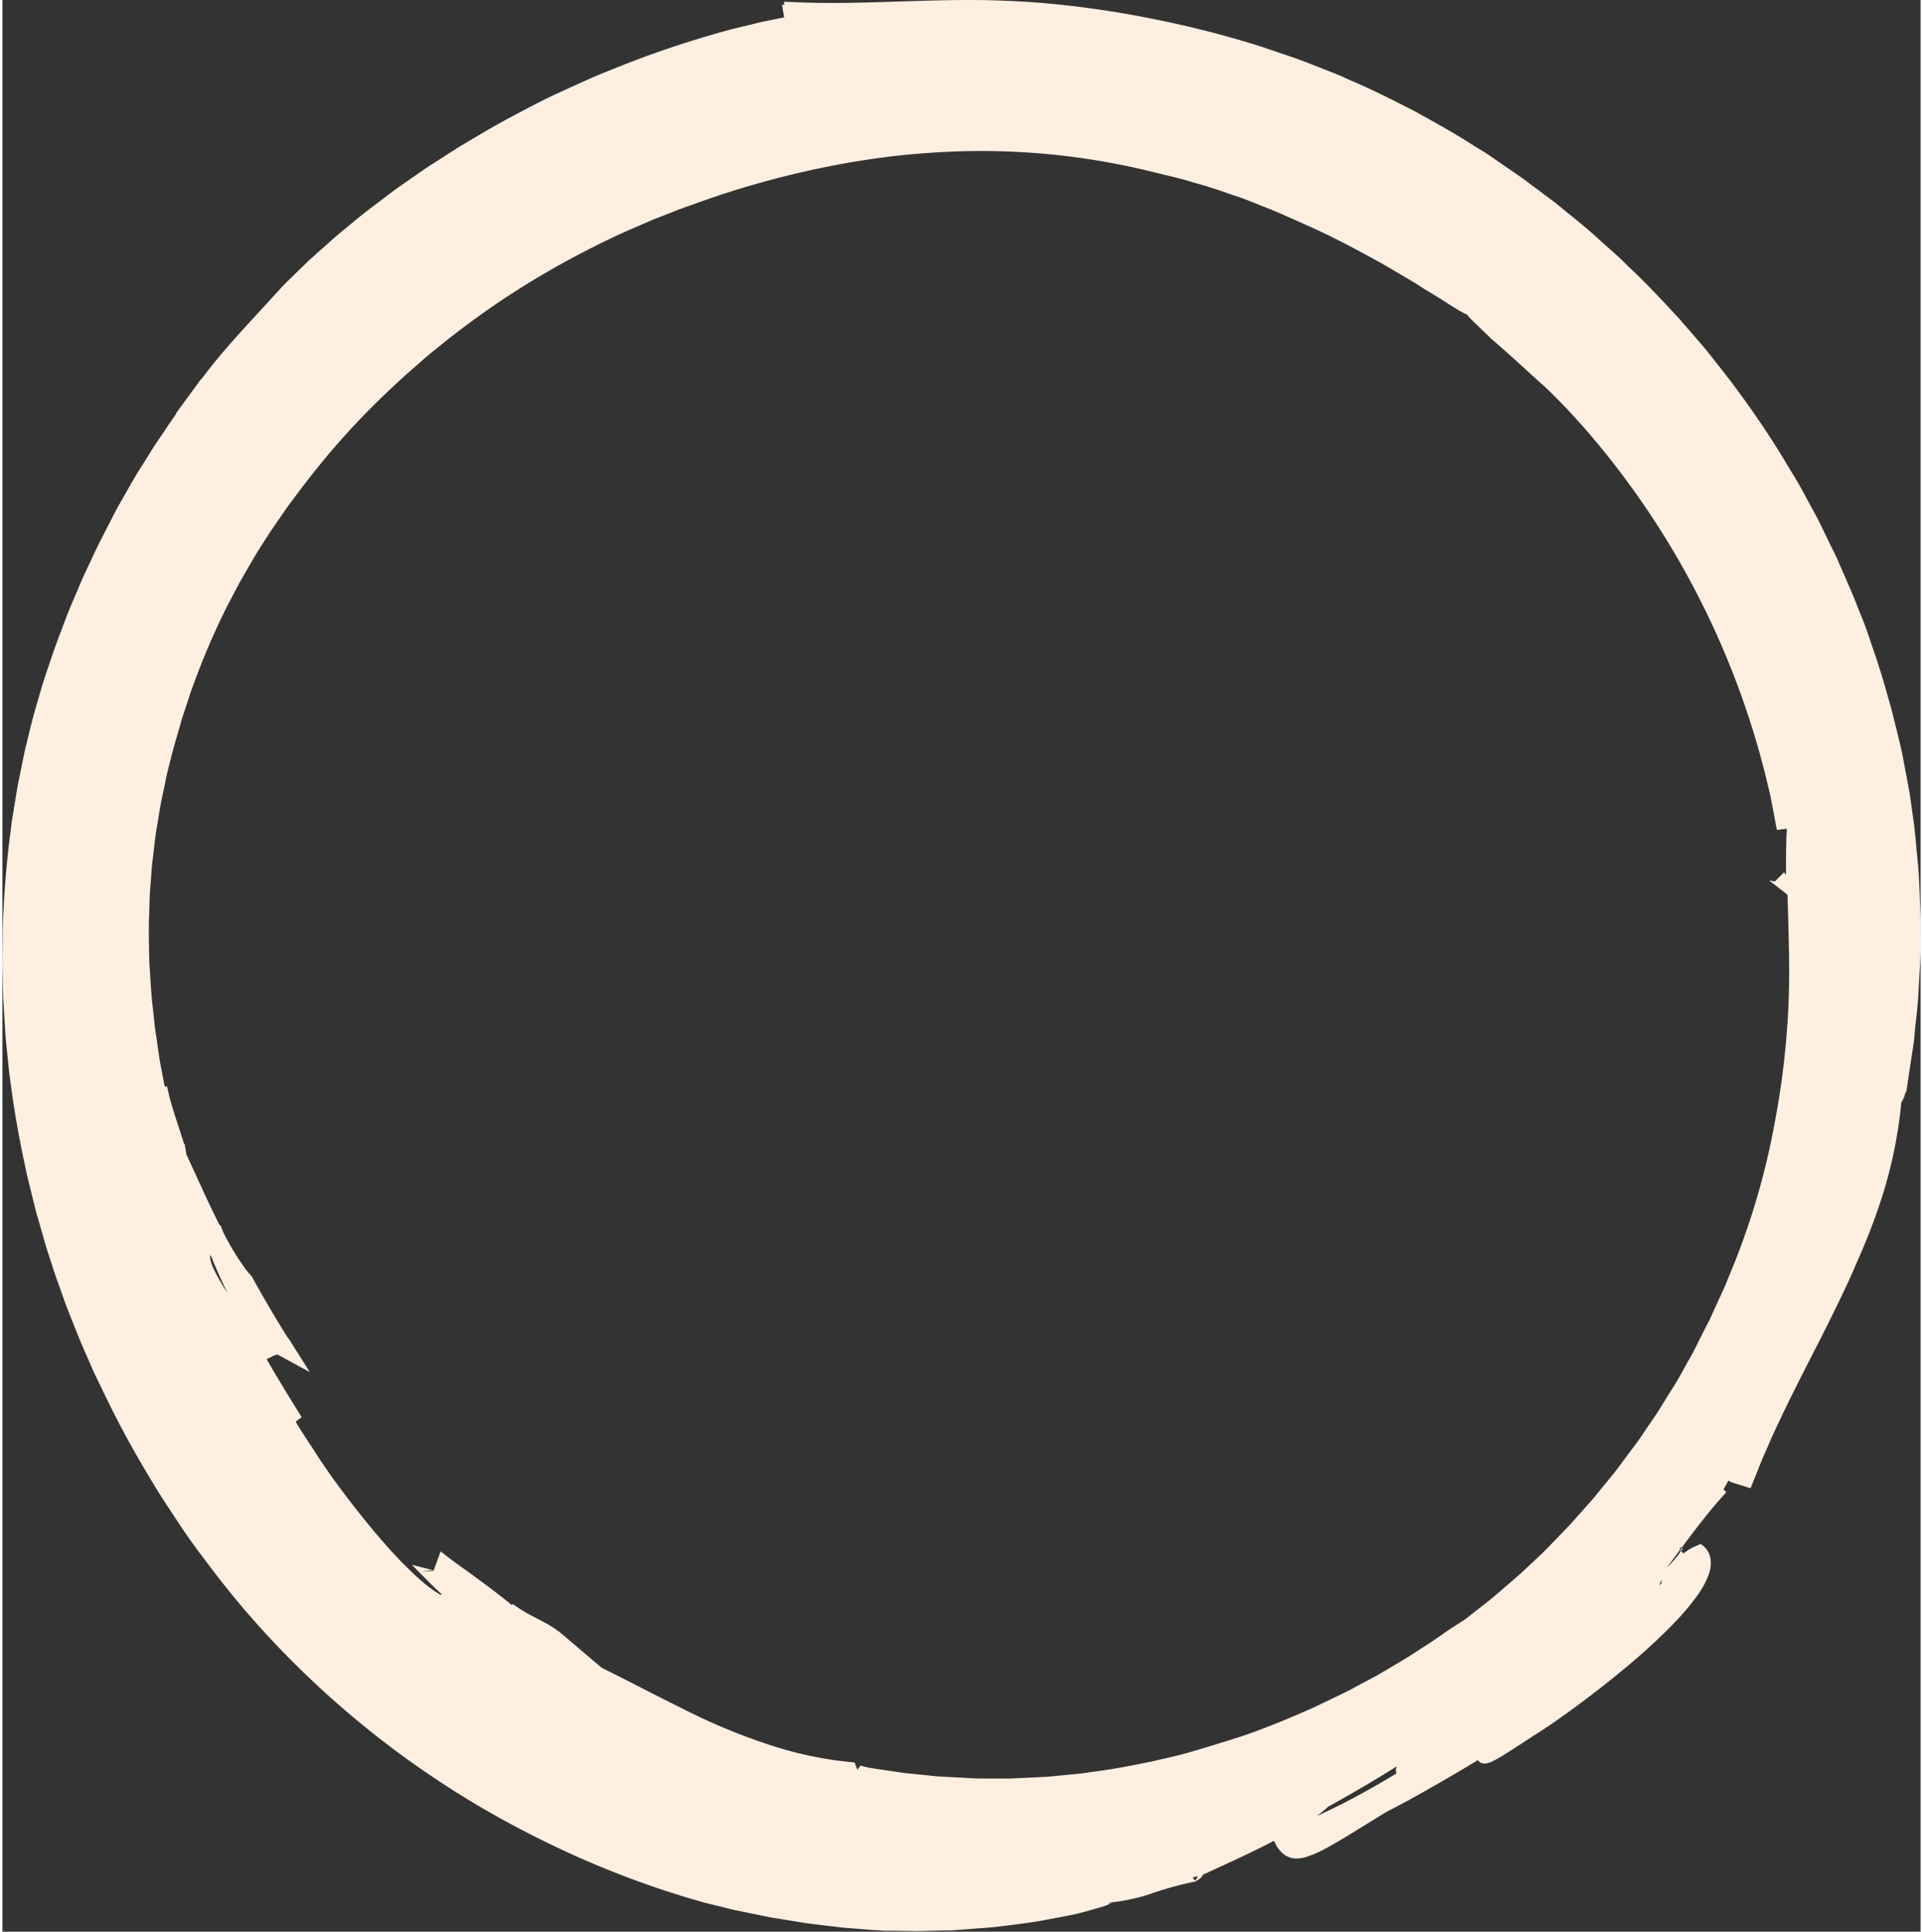 <svg xmlns="http://www.w3.org/2000/svg" width="432" height="434" viewBox="0 0 431.76 434.86">
  <rect x="0" y="0" width="431.76" height="434.86" fill="#333333" stroke="none"/>
  <defs>
    <style>
      .cls-1 {
        opacity: 1;
      }

      .cls-2 {
        fill: #ffefe1;
      }
    </style>
  </defs>
  <g id="Layer_2" data-name="Layer 2">
    <g id="BG">
      <g class="cls-1">
        <path class="cls-2"
          d="M377.91,349.19l0,0c0-.11.08-.21.11-.32l0-.18s.05,0,.08,0l.11.07.06,0h0l0-.08-.12-.17-.06-.09-.4.53Z" />
        <path class="cls-2"
          d="M431.58,201.84c-.1-2.47-.17-5.1-.48-8s-.48-6.05-1-9.6q-.37-2.65-.79-5.64c-.37-2-.76-4.07-1.18-6.3-.23-1.17-.42-2.3-.66-3.39l-.75-3.16L425.3,160c-1-3.57-1.88-6.73-2.78-9.56s-1.8-5.35-2.6-7.75-1.77-4.57-2.62-6.79-1.84-4.38-2.83-6.7l-1.57-3.59c-.58-1.23-1.22-2.49-1.86-3.82L409,117.58c-.74-1.48-1.61-3-2.49-4.63s-1.78-3.38-2.87-5.17L400.15,102a217.67,217.67,0,0,0-12.91-18.5c-1.86-2.3-3.46-4.45-5.12-6.35s-3.22-3.7-4.77-5.5c-3.25-3.46-6.44-7-10.75-11.08-1.08-1-2.16-2.15-3.39-3.25l-3.92-3.5c-2.71-2.54-6-5.07-9.66-8.11l-5.36-4-2.45-1.82-2.37-1.62-4.33-3c-1.35-.95-2.71-1.72-4-2.52-5-3.22-9.21-5.45-13.34-7.78-4.26-2.13-8.46-4.37-13.92-6.7-1.37-.59-2.77-1.29-4.32-1.87l-4.89-1.93L292,13.45c-.93-.34-1.9-.65-2.89-1l-6.35-2.15c-9.1-2.81-16-4.43-21.85-5.65s-10.51-2-15.22-2.66S236.27.79,230.32.4c-3-.16-6.23-.34-10-.38s-7.87,0-12.59.14c-6.85.2-12.41.41-17.12.48s-8.55,0-11.93-.13L175.93.39,176,1l-.52.11.38,2.21.09.49c0,.12,0,.11,0,.12l-.06,0-4,.81c-1.53.27-3,.72-4.58,1.08s-3.16.75-4.82,1.21a228.9,228.9,0,0,0-25.73,8.79c-4.43,1.76-8.19,3.55-11.58,5.09s-6.27,3.09-8.9,4.47-5,2.69-7.17,3.94l-6.27,3.72c-2,1.26-4,2.57-6.14,3.93-1.07.67-2.14,1.41-3.25,2.19l-3.5,2.44c-1.23.84-2.48,1.78-3.79,2.78l-4.2,3.18c-1.46,1.16-3,2.42-4.6,3.75-.81.68-1.66,1.34-2.5,2.09l-2.59,2.3c-1,.86-1.89,1.7-2.8,2.5s-1.72,1.66-2.54,2.44-1.6,1.56-2.37,2.31-1.5,1.45-2.16,2.22L55.21,73c-4,4.39-7.23,8.07-10.4,12.33l-.08,0,0,0-.58.77-5.11,7,.2-.1c-.88,1.23-1.8,2.54-2.75,4-.76,1.14-1.6,2.32-2.43,3.6l-2.58,4.13c-1.88,2.88-3.69,6.25-5.84,10C23.48,119,21.5,122.64,20,126c-.78,1.68-1.56,3.25-2.21,4.77l-1.84,4.34c-1.21,2.72-2.1,5.25-3,7.61s-1.69,4.62-2.44,6.88c-.38,1.13-.77,2.26-1.15,3.41s-.7,2.34-1.06,3.56c-.71,2.43-1.48,5-2.16,7.9-.35,1.45-.73,3-1.12,4.58l-1.05,5.17q-.28,1.37-.57,2.82l-.49,3c-.17,1-.34,2.11-.52,3.22L2.09,185l-.21,1.75A222.45,222.45,0,0,0,.07,209.3c0,3-.08,5.66-.07,8.19l.18,7.3c.15,2.38.29,4.75.44,7.28s.49,5.19.77,8.15a226,226,0,0,0,3.72,22.31c.45,2.34,1.06,4.49,1.53,6.54.26,1,.49,2,.74,3s.53,1.87.78,2.77c.51,1.78,1,3.47,1.44,5.06s1,3.06,1.43,4.48c.87,2.84,1.84,5.34,2.67,7.73s1.75,4.58,2.62,6.8,1.8,4.4,2.82,6.71c.51,1.16,1,2.36,1.58,3.59L22.55,313a224.56,224.56,0,0,0,10.73,19.87c2.25,3.84,4.47,7.08,6.38,10s3.78,5.48,5.51,7.75c3.39,4.59,6.3,8.16,9.16,11.59l1.38,1.58a210.59,210.59,0,0,0,66,50.59,208.6,208.6,0,0,0,36.51,14l6.63,1.62,5.82,1.19c.91.18,1.78.37,2.64.53l2.52.4,4.69.77c3,.41,5.88.72,8.81,1.08,2.94.21,6,.51,9.36.67l1.83,0,5.43.09,5.85-.15c1,0,2,0,3-.1l3-.22c2-.17,4.1-.27,6.13-.51,4.05-.5,8-.94,11.68-1.69,1.82-.34,3.57-.66,5.21-1s3.16-.79,4.55-1.17c2.94-.81,4-1.23,3.77-1.38h0v-.51a2,2,0,0,0,.14.51l.21-.05a1.07,1.07,0,0,0,.06-.17,46.13,46.13,0,0,0,8.09-1.68,83.2,83.2,0,0,1,8.94-2.63l2.17-.46-.09-.1a3.55,3.55,0,0,0,.86-.47,2.41,2.41,0,0,0,.7-.91c3.95-1.82,7.93-3.62,11.86-5.55q2.07-1,4.12-2.09c.13.26.25.52.39.77a7.27,7.27,0,0,0,1.78,2.22,4.66,4.66,0,0,0,2.78,1,7.9,7.9,0,0,0,2.51-.41,24.57,24.57,0,0,0,4.13-1.82c1.29-.69,2.55-1.42,3.79-2.16,2.47-1.48,4.9-3,7.34-4.5l1.83-1.13c.29-.17.64-.41.84-.5l.95-.5,3.81-2c2.23-1.25,4.66-2.61,7.41-4.19l4.39-2.56,2.41-1.44,1-.6.34-.21.17-.1s.06-.06.09,0l.06.08.15.2a1.14,1.14,0,0,0,.33.25,2.17,2.17,0,0,0,.81.19h.4c.11,0,.21,0,.32-.06a3.29,3.29,0,0,0,.57-.16c.17-.07.35-.13.49-.2a28.27,28.27,0,0,0,2.9-1.65l2.55-1.62c1.65-1.05,3.12-2.06,4.62-3,3-1.9,5.49-3.69,7.79-5.36,4.59-3.35,8.22-6.21,11.72-9.1s6.86-5.85,10.66-9.69a58.93,58.93,0,0,0,5.86-6.8,20.48,20.48,0,0,0,2.65-4.79,9.72,9.72,0,0,0,.43-1.56,7.19,7.19,0,0,0,0-2.12,4.7,4.7,0,0,0-2.22-3.29h0l-1,.42a13.55,13.55,0,0,0-2.89,1.71l-.57-.62a3.65,3.65,0,0,1-.3.55c-.11.18-.28.39-.33.47-.37.47-.78,1-1.2,1.42l-.6.66-.33.34-.4.41,3-4.07-.14-.15a0,0,0,0,0,.05,0s.07-.14.18-.3l.12-.12.09,0h.05s0,0,.05.06c3.36-4.55,6.15-8.13,8.95-11.27l1.06-1.19-.66-.6c.4-.66.77-1.31,1.12-2l.25.16a4.31,4.31,0,0,0,.49.22c.16.07.34.12.42.15l.63.19,2.58.81a2.14,2.14,0,0,0,.64.16l.26-.65.53-1.31,1.6-4c.43-1.11,1-2.25,1.48-3.44,1-2.39,2.24-4.93,3.55-7.72,4.07-8.38,7.38-14.6,10-19.88s4.68-9.54,6.53-13.92A143.6,143.6,0,0,0,423,269.74a102,102,0,0,0,4.43-21.58,5.42,5.42,0,0,0,.68-1.38c.11-.33.19-.61.26-.88h.15l.24-1.54q.48-3.2.91-6c.29-1.9.59-3.68.73-5.39s.34-3.31.5-4.83.32-3,.37-4.38c.16-2.78.3-5.32.44-7.73s.05-4.73.07-7S431.67,204.31,431.58,201.84ZM330.07,70.63h0Zm71.64,114.88h0v0S401.71,185.52,401.71,185.51Zm-.4,13.48h0S401.32,199,401.31,199ZM330.11,70.72v0h0l0,0,.05,0-.07,0ZM64.3,319.63h-.16C64.7,319.69,63.45,319.51,64.3,319.63ZM46.85,282.5l0,0c1.35,3.35,2.66,6.23,3.91,8.79-.43-.7-.87-1.41-1.32-2.16-.56-.94-1.12-1.93-1.62-2.93a9.6,9.6,0,0,1-1.05-2.88A1.35,1.35,0,0,1,46.85,282.5Zm50.22,71.08-.18-.08.19.05Zm0,.07s0,0,0,0h-.3l-.73.05-2.12.12h0l1.57-.19.76-.09.38,0,.18,0h.12Zm5.87,5.18ZM214.13,400.1c-1.21-.07-2.37-.11-3.49-.19l-3.19-.32c-2-.23-3.86-.34-5.48-.6l-6.73-1-.21-.05c-.65-.14-1.18-.26-1.54-.37l-.35-.14s0-.05,0,0-.2.31-.28.43a2.6,2.6,0,0,1-.25.31l-.2.2-.59-1.6a84.09,84.09,0,0,1-17.63-3.47,138.21,138.21,0,0,1-21.62-8.91c-5.18-2.55-9.4-4.77-13.11-6.65l-4.57-2.29L126,367.9a23.15,23.15,0,0,0-3.68-2.48c-.81-.45-1.73-.93-2.71-1.44a32.54,32.54,0,0,1-3-1.69l-1.75-1.18-.21.24c-1.17-1-2.54-2.06-4-3.19-4.7-3.56-8.6-6.28-9.43-6.91l-2.59-2-1.14,3.15c-.11.31-.22.61-.3.86l-.11.28-.19-.05h0l-4.66-1.21h0l0,.06,3.23,3.26c1,1,1.93,1.92,2.77,2.72l.46.42.12.12,0,0s.12.07,0,.06,0,.06,0,.08-.12.06-.16,0l-.07,0-.62-.36-.85-.56a34.73,34.73,0,0,1-3.38-2.7c-4.5-4.06-9.26-9.33-15.68-17.65-1.74-2.27-3.28-4.37-4.65-6.32-.68-1-1.32-1.9-1.91-2.79l-.84-1.3c-.28-.48-.58-.91-.87-1.35-1.13-1.72-2.14-3.23-3-4.63-.29-.44-.56-.89-.78-1.28l.34-.26,1-.77-3.26-5.29-2.08-3.45c-.84-1.4-1.67-2.83-2.52-4.31l1-.5c.24-.11.48-.24.72-.34a2.49,2.49,0,0,1,.53-.16.56.56,0,0,1,.4.07l7.05,3.83-4.23-6.71-.56-.88,0,0-.08,0c-1.72-2.75-3.51-5.69-5.54-9.22-.56-1-1.14-2-1.76-3.11l-.45-.83-.29-.52a1.41,1.41,0,0,0-.24-.36l-.28-.32-.59-.68-.58-.75a60.18,60.18,0,0,1-4.63-7.6l-.27-.53-.59-1.56-.17.08c-1.41-2.78-2.59-5.31-3.55-7.38l-2.47-5.38-1.46-3.18v.17L41,257.41l-.12.13c-1.14-3.93-2.51-7.28-3.47-11.42l-.36-1.51h-.52c-.23-1.16-.46-2.38-.7-3.67-.4-1.87-.69-3.93-1-6.23l-.54-3.65c-.13-1.29-.28-2.65-.43-4.1-.36-2.89-.52-6.13-.76-9.77-.1-2-.09-3.91-.14-5.69,0-.89,0-1.75,0-2.59s0-1.65.06-2.43c.05-1.58.08-3.06.12-4.46s.2-2.72.29-4,.15-2.45.28-3.6.27-2.23.39-3.3.25-2.09.38-3.11.32-2,.49-3c.32-2,.62-4,1.09-6.08s.84-4.32,1.49-6.76c.3-1.22.62-2.5,1-3.86s.79-2.77,1.22-4.28l.68-2.34c.26-.79.53-1.61.8-2.45.59-1.68,1.1-3.5,1.84-5.37a163.61,163.61,0,0,1,7.57-17.55c1.19-2.22,2.2-4.25,3.26-6.11s2.07-3.6,3.1-5.33,2.16-3.4,3.3-5.21l3.93-5.7c3-4,6.6-8.91,11.95-14.94s9.76-10.18,13.46-13.61c1.85-1.7,3.59-3.16,5.19-4.58s3.22-2.64,4.77-3.93c3.17-2.5,6.39-4.93,10.53-7.81a188.39,188.39,0,0,1,16.32-10.06c6.62-3.61,11.85-6.11,16.3-8l3.18-1.38c1-.43,2-.8,3-1.19,1.91-.75,3.7-1.48,5.49-2.09l1.68-.6a205.94,205.94,0,0,1,34.37-9.16c5.85-1,11.74-1.78,17.69-2.17A160.9,160.9,0,0,1,259,38.72l5.65,1.38c1.74.45,3.34.95,4.85,1.38,3,.83,5.62,1.82,8.09,2.63s4.7,1.79,7,2.68,4.68,2,7.31,3.15l1.42.65c5.37,2.32,11.72,5.68,17.79,9.07,3,1.8,6,3.46,8.62,5.19l3.89,2.37c1.2.78,2.34,1.5,3.4,2.15a19,19,0,0,0,2.84,1.54l-.08.07c.55.77,3.05,3,5.38,5.32,3.67,3.13,7.21,6.43,10.83,9.7,1.85,1.57,3.47,3.31,5.16,5s3.28,3.54,4.9,5.32a188.6,188.6,0,0,1,40.28,76.17c.53,2,1.05,4.27,1.66,6.81.24,1.31.51,2.69.79,4.18.2,1.08.42,2.2.64,3.36l2.22-.27c0,.47,0,1-.07,1.54-.1,3.27-.11,6.19-.09,8.86,0,0,0,0,0,0a.18.18,0,0,1-.06-.08s0,0-.06-.1l0-.09,0,0,0,0s0,0,0,0h0a.22.22,0,0,1-.1,0c-.08,0-.11-.24-.19-.28s-.08-.07-.15-.06,0,.06,0,.13l-1.87,1.85h0c-.06,0,.06.05,0,.08l-.15,0h0l-1.22-.21,4,3.11c.06.05.09.14.13.16.06,2.2.13,4.2.17,6.06.15,5.08.23,9.12.19,13.16s-.21,8.07-.63,13.09a185.27,185.27,0,0,1-2.62,19,164.78,164.78,0,0,1-8.85,31c-.76,1.86-1.52,3.73-2.32,5.71l-2.88,6.28c-.49,1.16-1.12,2.32-1.75,3.57s-1.3,2.56-2,4-1.57,2.83-2.42,4.39-1.75,3.22-2.84,4.9-2.06,3.31-3,4.82-1.93,2.85-2.8,4.16-1.69,2.54-2.54,3.66-1.62,2.17-2.38,3.18-1.45,2-2.16,2.88l-2.09,2.57c-1.36,1.65-2.59,3.25-3.95,4.73l-4.1,4.61c-1.49,1.54-3.06,3.17-4.82,5s-3.82,3.65-6.1,5.82c-1.17,1.05-2.45,2.12-3.79,3.29s-2.76,2.4-4.36,3.63l-4.46,3.51L325,367.29c-2.52,1.88-4.89,3.31-7,4.71s-4.08,2.49-5.9,3.6l-2.69,1.58-2.68,1.43c-1.78.92-3.52,1.94-5.45,2.84l-6.23,3c-2.31,1-4.83,2.12-7.74,3.29s-6.18,2.46-10,3.66-7.19,2.23-10.2,3.1-5.73,1.4-8.16,2c-4.92,1-8.86,1.78-12.84,2.28l-3,.43c-1,.14-2,.21-3.1.32l-3.29.31L235,400c-.6,0-1.21.06-1.83.09l-4,.19-2.15.1h-7.28C218,400.34,216.13,400.18,214.13,400.1Zm84.41,6.56.37-.21.74-.41q3-1.67,5.94-3.39t5.86-3.51l1.82-1.13.43-.27.21-.13a1.51,1.51,0,0,0-.11.22,1.77,1.77,0,0,0-.12,1,2.58,2.58,0,0,0,.1.42c-4.13,2.5-8.34,4.88-12.64,7.05q-2.64,1.32-5.32,2.53c.41-.3.82-.6,1.22-.92a7.33,7.33,0,0,0,.68-.57l.62-.54A.53.53,0,0,1,298.54,406.66Zm74.35-49.72Zm.57-.83c0,.09,0,.19,0,.28l-.55.55h0c.21-.45.4-.89.59-1.34C373.47,355.77,373.46,355.94,373.46,356.11ZM268,422.85l0-.22,1.12-.27-.58,1Z" />
      </g>
    </g>
  </g>
</svg>